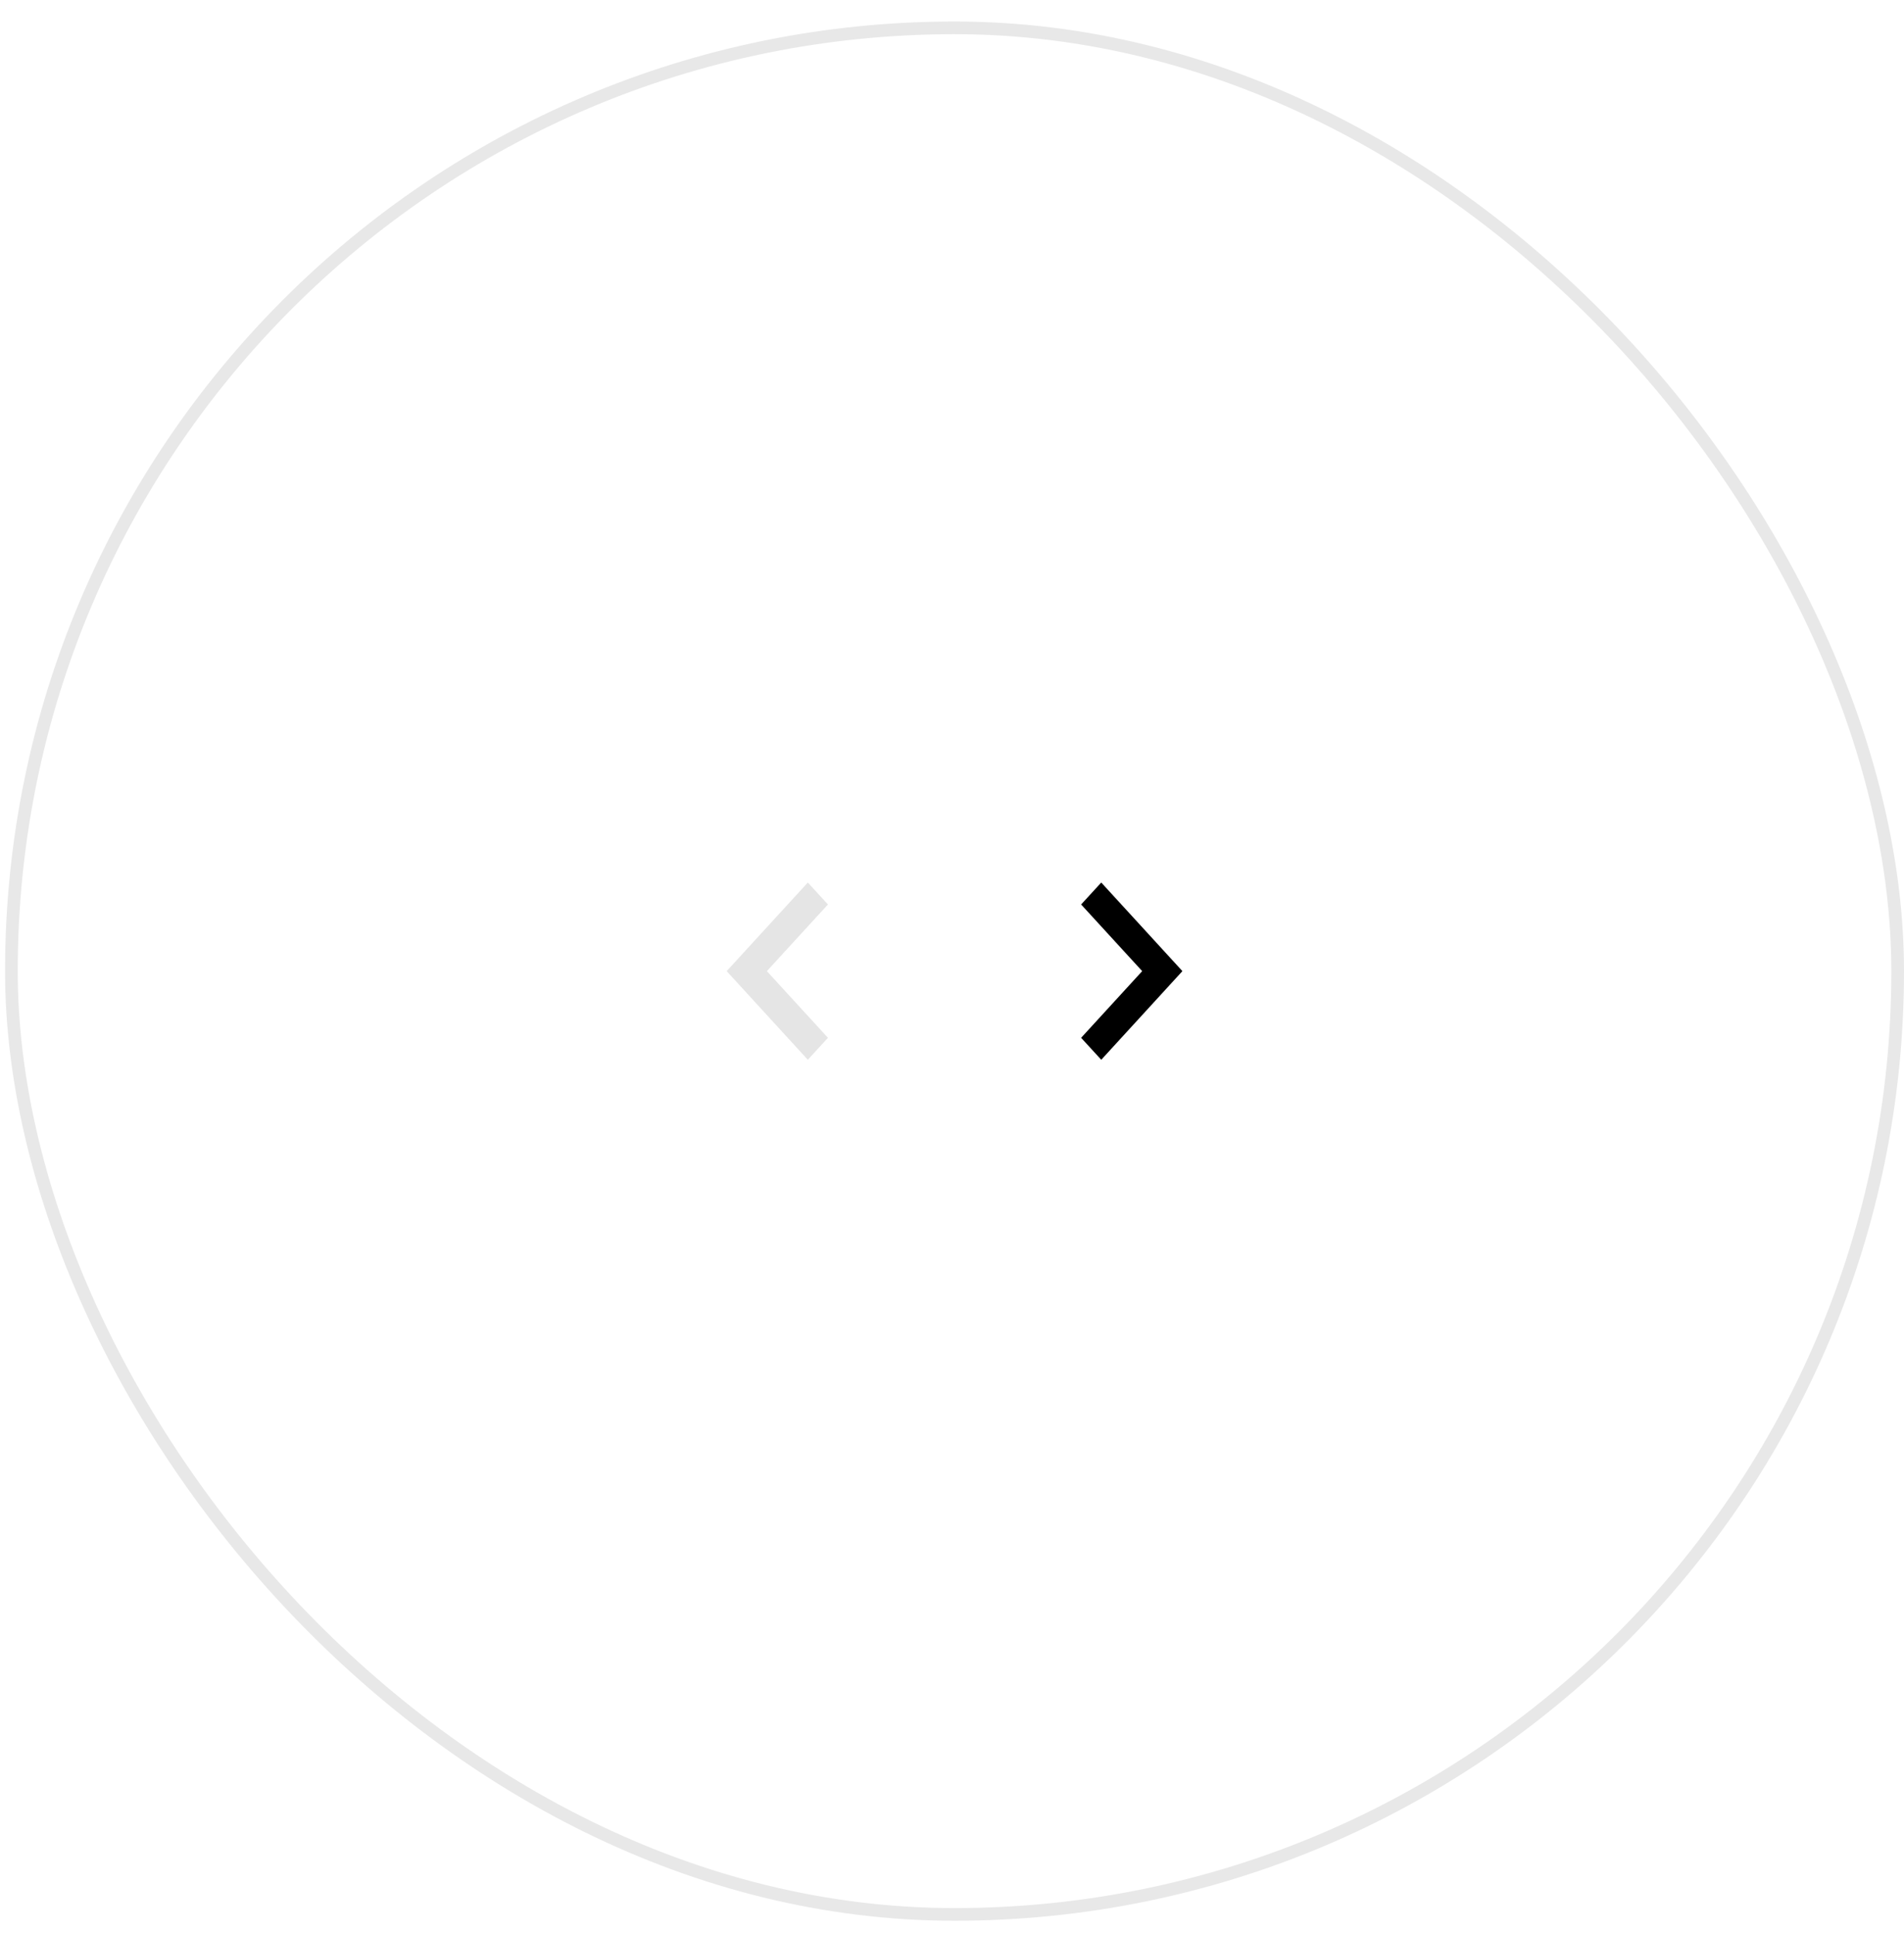 <svg width="64" height="65" viewBox="0 0 64 65" fill="none" xmlns="http://www.w3.org/2000/svg">
<rect x="0.383" y="0.936" width="63.404" height="63.404" rx="31.702" stroke="#E8E8E8" stroke-width="0.426"/>
<path d="M36.34 30.398L38.393 32.638L36.34 34.879L37.017 35.617L39.745 32.638L37.017 29.66L36.34 30.398Z" fill="black"/>
<path d="M27.83 30.398L25.777 32.638L27.83 34.879L27.154 35.617L24.426 32.638L27.154 29.66L27.83 30.398Z" fill="#E5E5E5"/>
</svg>
